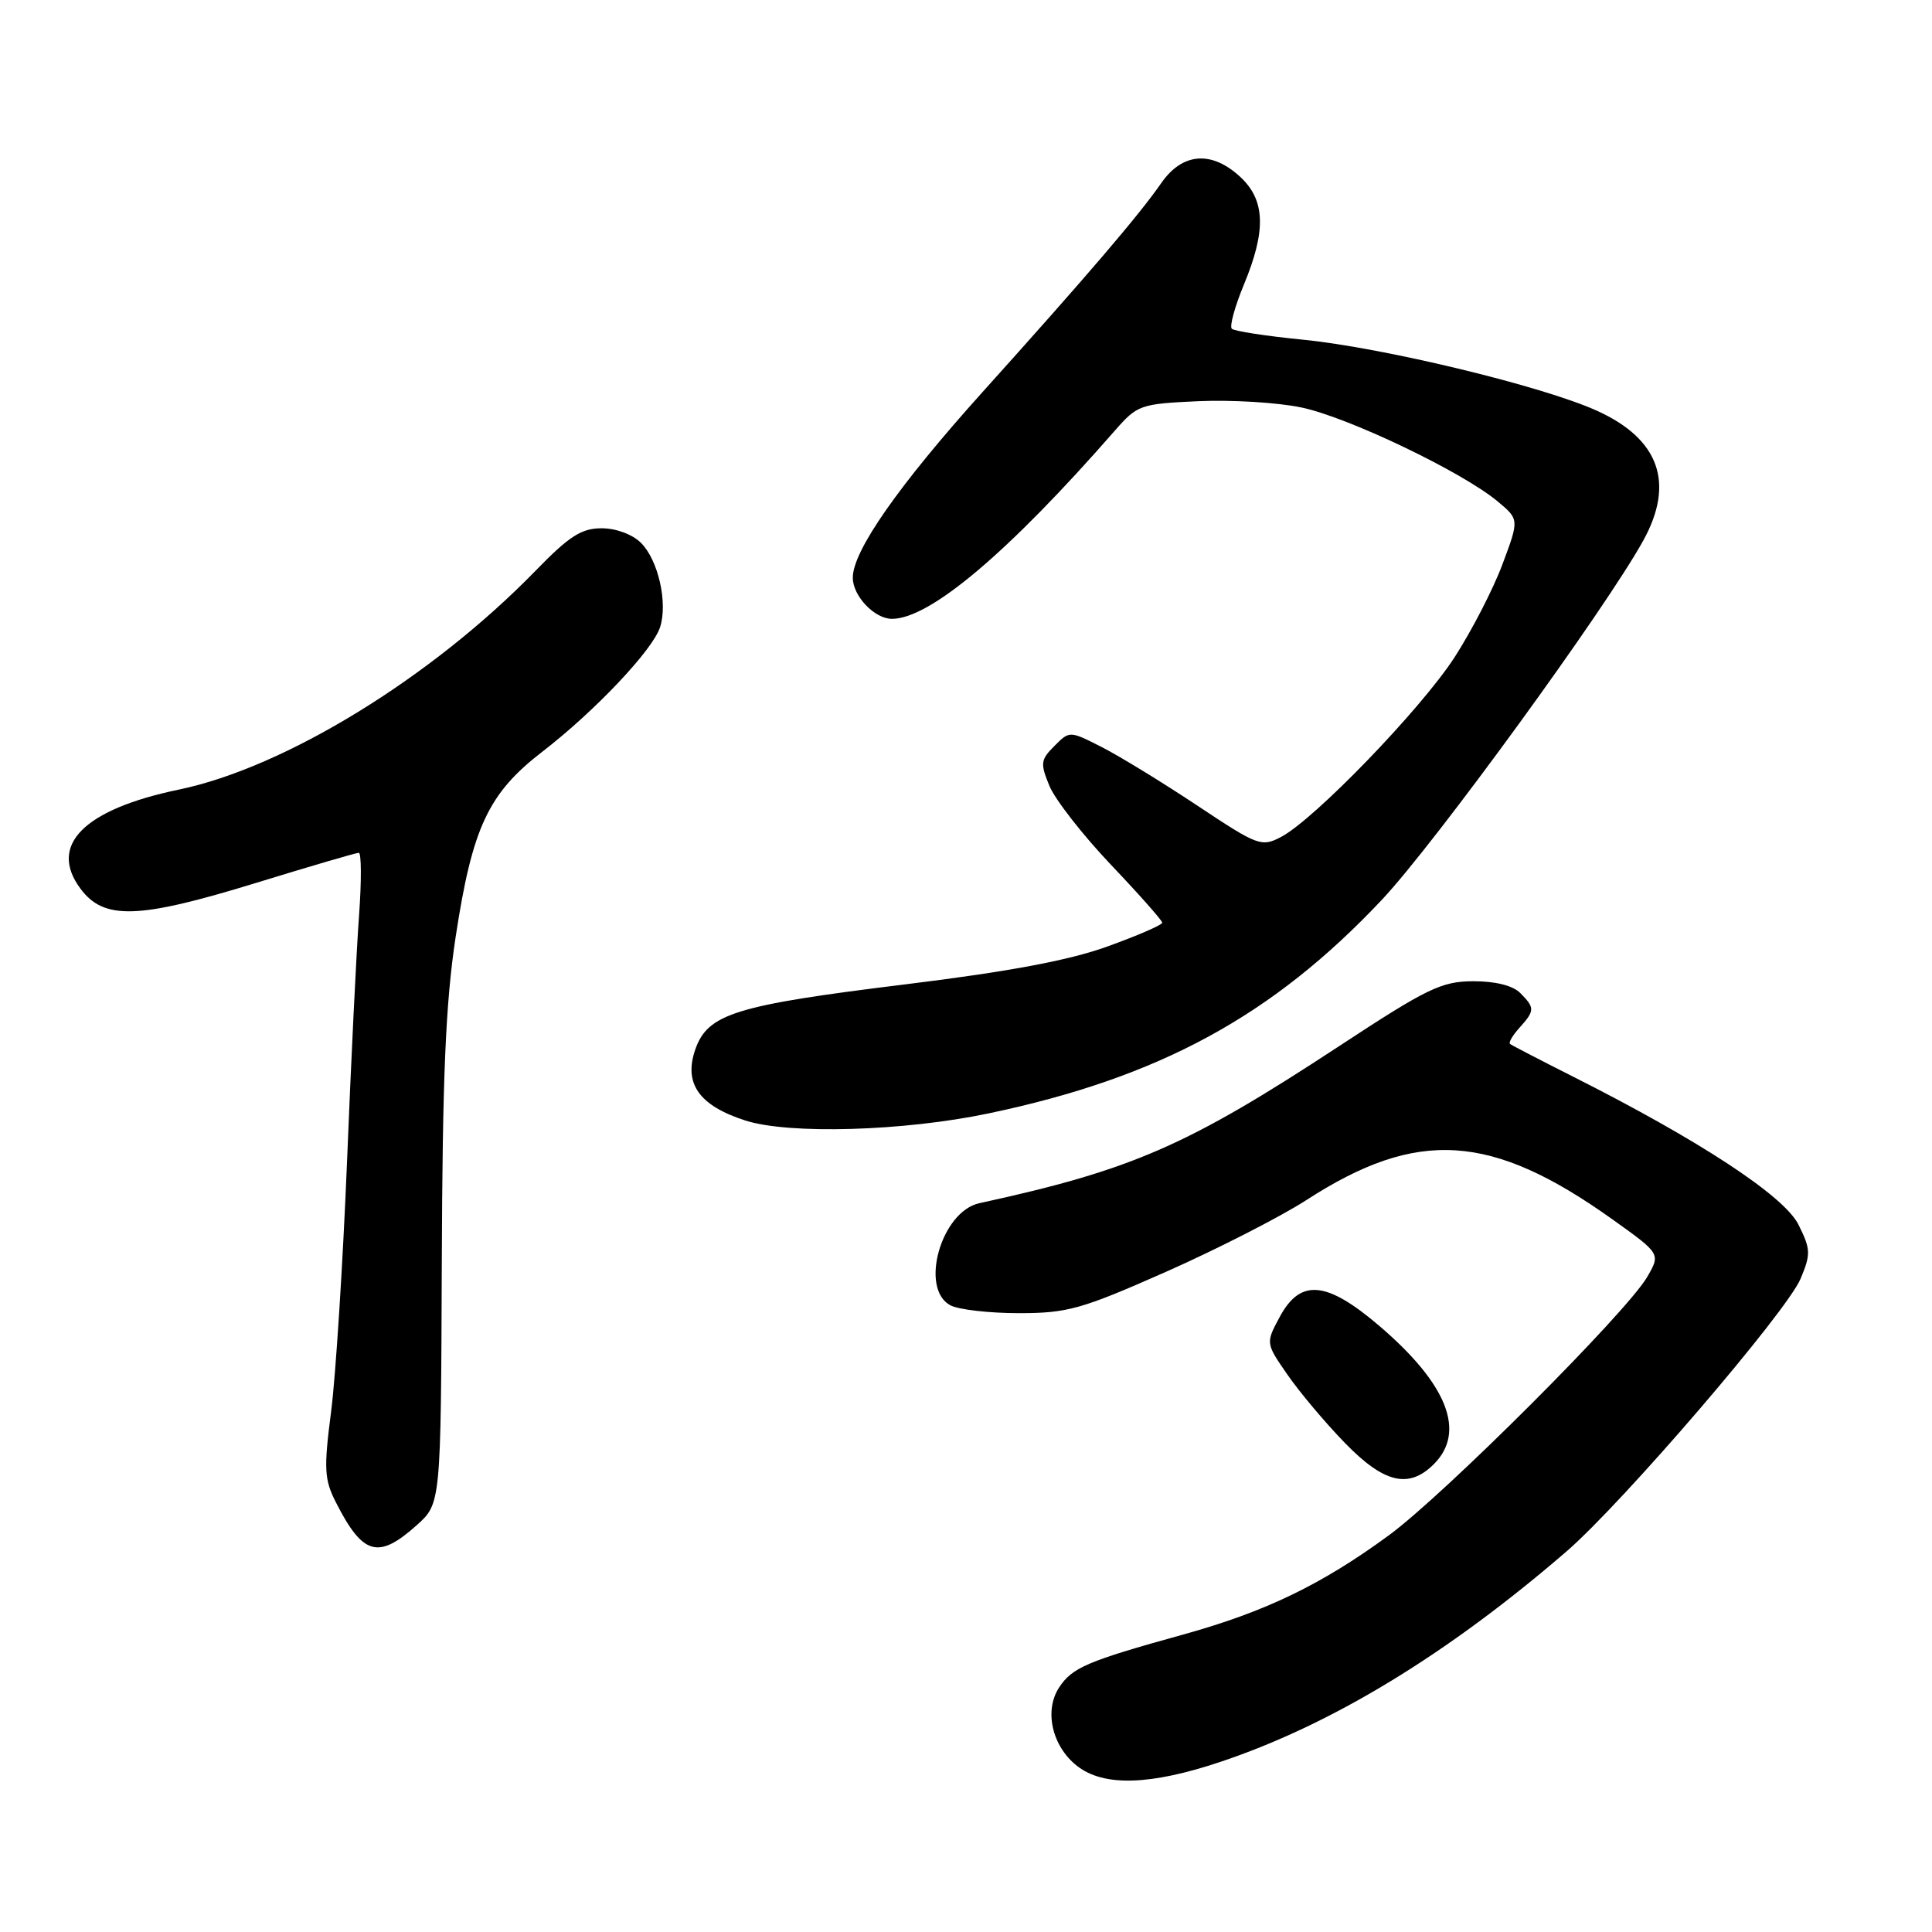 <?xml version="1.0" encoding="UTF-8" standalone="no"?>
<!DOCTYPE svg PUBLIC "-//W3C//DTD SVG 1.1//EN" "http://www.w3.org/Graphics/SVG/1.1/DTD/svg11.dtd" >
<svg xmlns="http://www.w3.org/2000/svg" xmlns:xlink="http://www.w3.org/1999/xlink" version="1.1" viewBox="0 0 256 256">
 <g >
 <path fill="currentColor"
d=" M 161.79 233.43 C 176.51 228.49 191.79 219.19 207.55 205.59 C 215.01 199.15 236.76 173.81 238.59 169.43 C 239.96 166.16 239.93 165.53 238.30 162.26 C 236.39 158.46 225.25 151.14 208.50 142.69 C 204.10 140.47 200.32 138.51 200.09 138.33 C 199.86 138.16 200.43 137.19 201.34 136.18 C 203.39 133.91 203.39 133.54 201.43 131.57 C 200.44 130.58 198.12 130.01 195.18 130.02 C 191.00 130.04 189.10 130.96 177.50 138.58 C 157.34 151.82 150.06 155.01 129.77 159.43 C 124.70 160.54 121.81 170.76 125.93 172.96 C 127.00 173.53 131.07 174.00 134.99 174.00 C 141.45 174.00 143.27 173.49 154.48 168.53 C 161.28 165.52 169.67 161.23 173.13 159.00 C 187.81 149.50 197.61 150.12 213.64 161.56 C 220.04 166.13 220.04 166.13 218.27 169.19 C 215.58 173.85 191.36 198.07 184.00 203.46 C 175.08 209.99 167.66 213.57 156.76 216.59 C 144.05 220.11 142.07 220.96 140.33 223.61 C 138.33 226.68 139.40 231.39 142.71 233.99 C 146.23 236.76 152.42 236.58 161.79 233.43 Z  M 55.19 202.12 C 58.42 199.24 58.42 199.24 58.54 167.37 C 58.63 142.69 59.04 132.93 60.38 124.12 C 62.59 109.62 64.70 105.12 71.88 99.59 C 78.83 94.23 86.52 86.10 87.47 83.09 C 88.50 79.86 87.22 74.22 84.94 71.94 C 83.81 70.81 81.64 70.00 79.72 70.00 C 77.04 70.00 75.42 71.04 70.97 75.62 C 57.19 89.78 37.77 101.70 23.72 104.62 C 11.10 107.24 6.37 111.99 10.66 117.75 C 13.76 121.93 18.28 121.79 33.73 117.05 C 40.98 114.82 47.19 113.00 47.54 113.00 C 47.89 113.00 47.91 116.71 47.58 121.25 C 47.24 125.79 46.52 140.53 45.98 154.00 C 45.43 167.47 44.48 182.36 43.87 187.07 C 42.89 194.65 42.97 196.04 44.51 199.07 C 48.07 206.08 50.11 206.66 55.19 202.12 Z  M 190.00 194.00 C 194.28 189.72 191.78 183.39 182.77 175.69 C 175.78 169.72 172.32 169.40 169.58 174.48 C 167.70 177.97 167.70 177.97 170.60 182.16 C 172.20 184.47 175.61 188.53 178.19 191.18 C 183.39 196.54 186.68 197.32 190.00 194.00 Z  M 131.00 147.53 C 153.60 142.79 168.62 134.62 183.12 119.21 C 190.13 111.76 212.78 80.63 217.75 71.61 C 221.93 64.02 219.87 58.20 211.68 54.46 C 204.57 51.20 183.37 46.08 172.65 45.01 C 167.79 44.53 163.54 43.88 163.22 43.56 C 162.90 43.24 163.62 40.61 164.82 37.72 C 167.80 30.54 167.66 26.52 164.35 23.45 C 160.55 19.92 156.68 20.22 153.88 24.25 C 150.92 28.52 144.03 36.57 130.20 51.94 C 119.09 64.29 113.00 72.99 113.00 76.54 C 113.00 78.98 115.88 82.00 118.19 82.00 C 123.22 82.00 133.60 73.23 147.77 57.01 C 150.70 53.66 151.12 53.51 158.77 53.16 C 163.14 52.96 169.29 53.33 172.43 53.99 C 178.57 55.26 193.67 62.48 198.41 66.41 C 201.31 68.82 201.31 68.82 199.08 74.78 C 197.86 78.06 194.99 83.61 192.72 87.12 C 188.26 93.99 174.14 108.61 169.73 110.91 C 167.15 112.26 166.66 112.07 158.69 106.77 C 154.10 103.72 148.41 100.23 146.04 99.02 C 141.73 96.82 141.73 96.82 139.72 98.84 C 137.88 100.68 137.82 101.15 139.06 104.15 C 139.81 105.96 143.48 110.66 147.21 114.59 C 150.95 118.52 154.00 121.97 154.00 122.26 C 154.00 122.56 150.74 123.97 146.75 125.41 C 141.64 127.26 133.72 128.74 119.90 130.44 C 97.43 133.20 93.78 134.33 92.13 139.06 C 90.56 143.56 92.63 146.50 98.75 148.47 C 104.54 150.34 119.77 149.89 131.00 147.53 Z "/>
</g>
</svg>